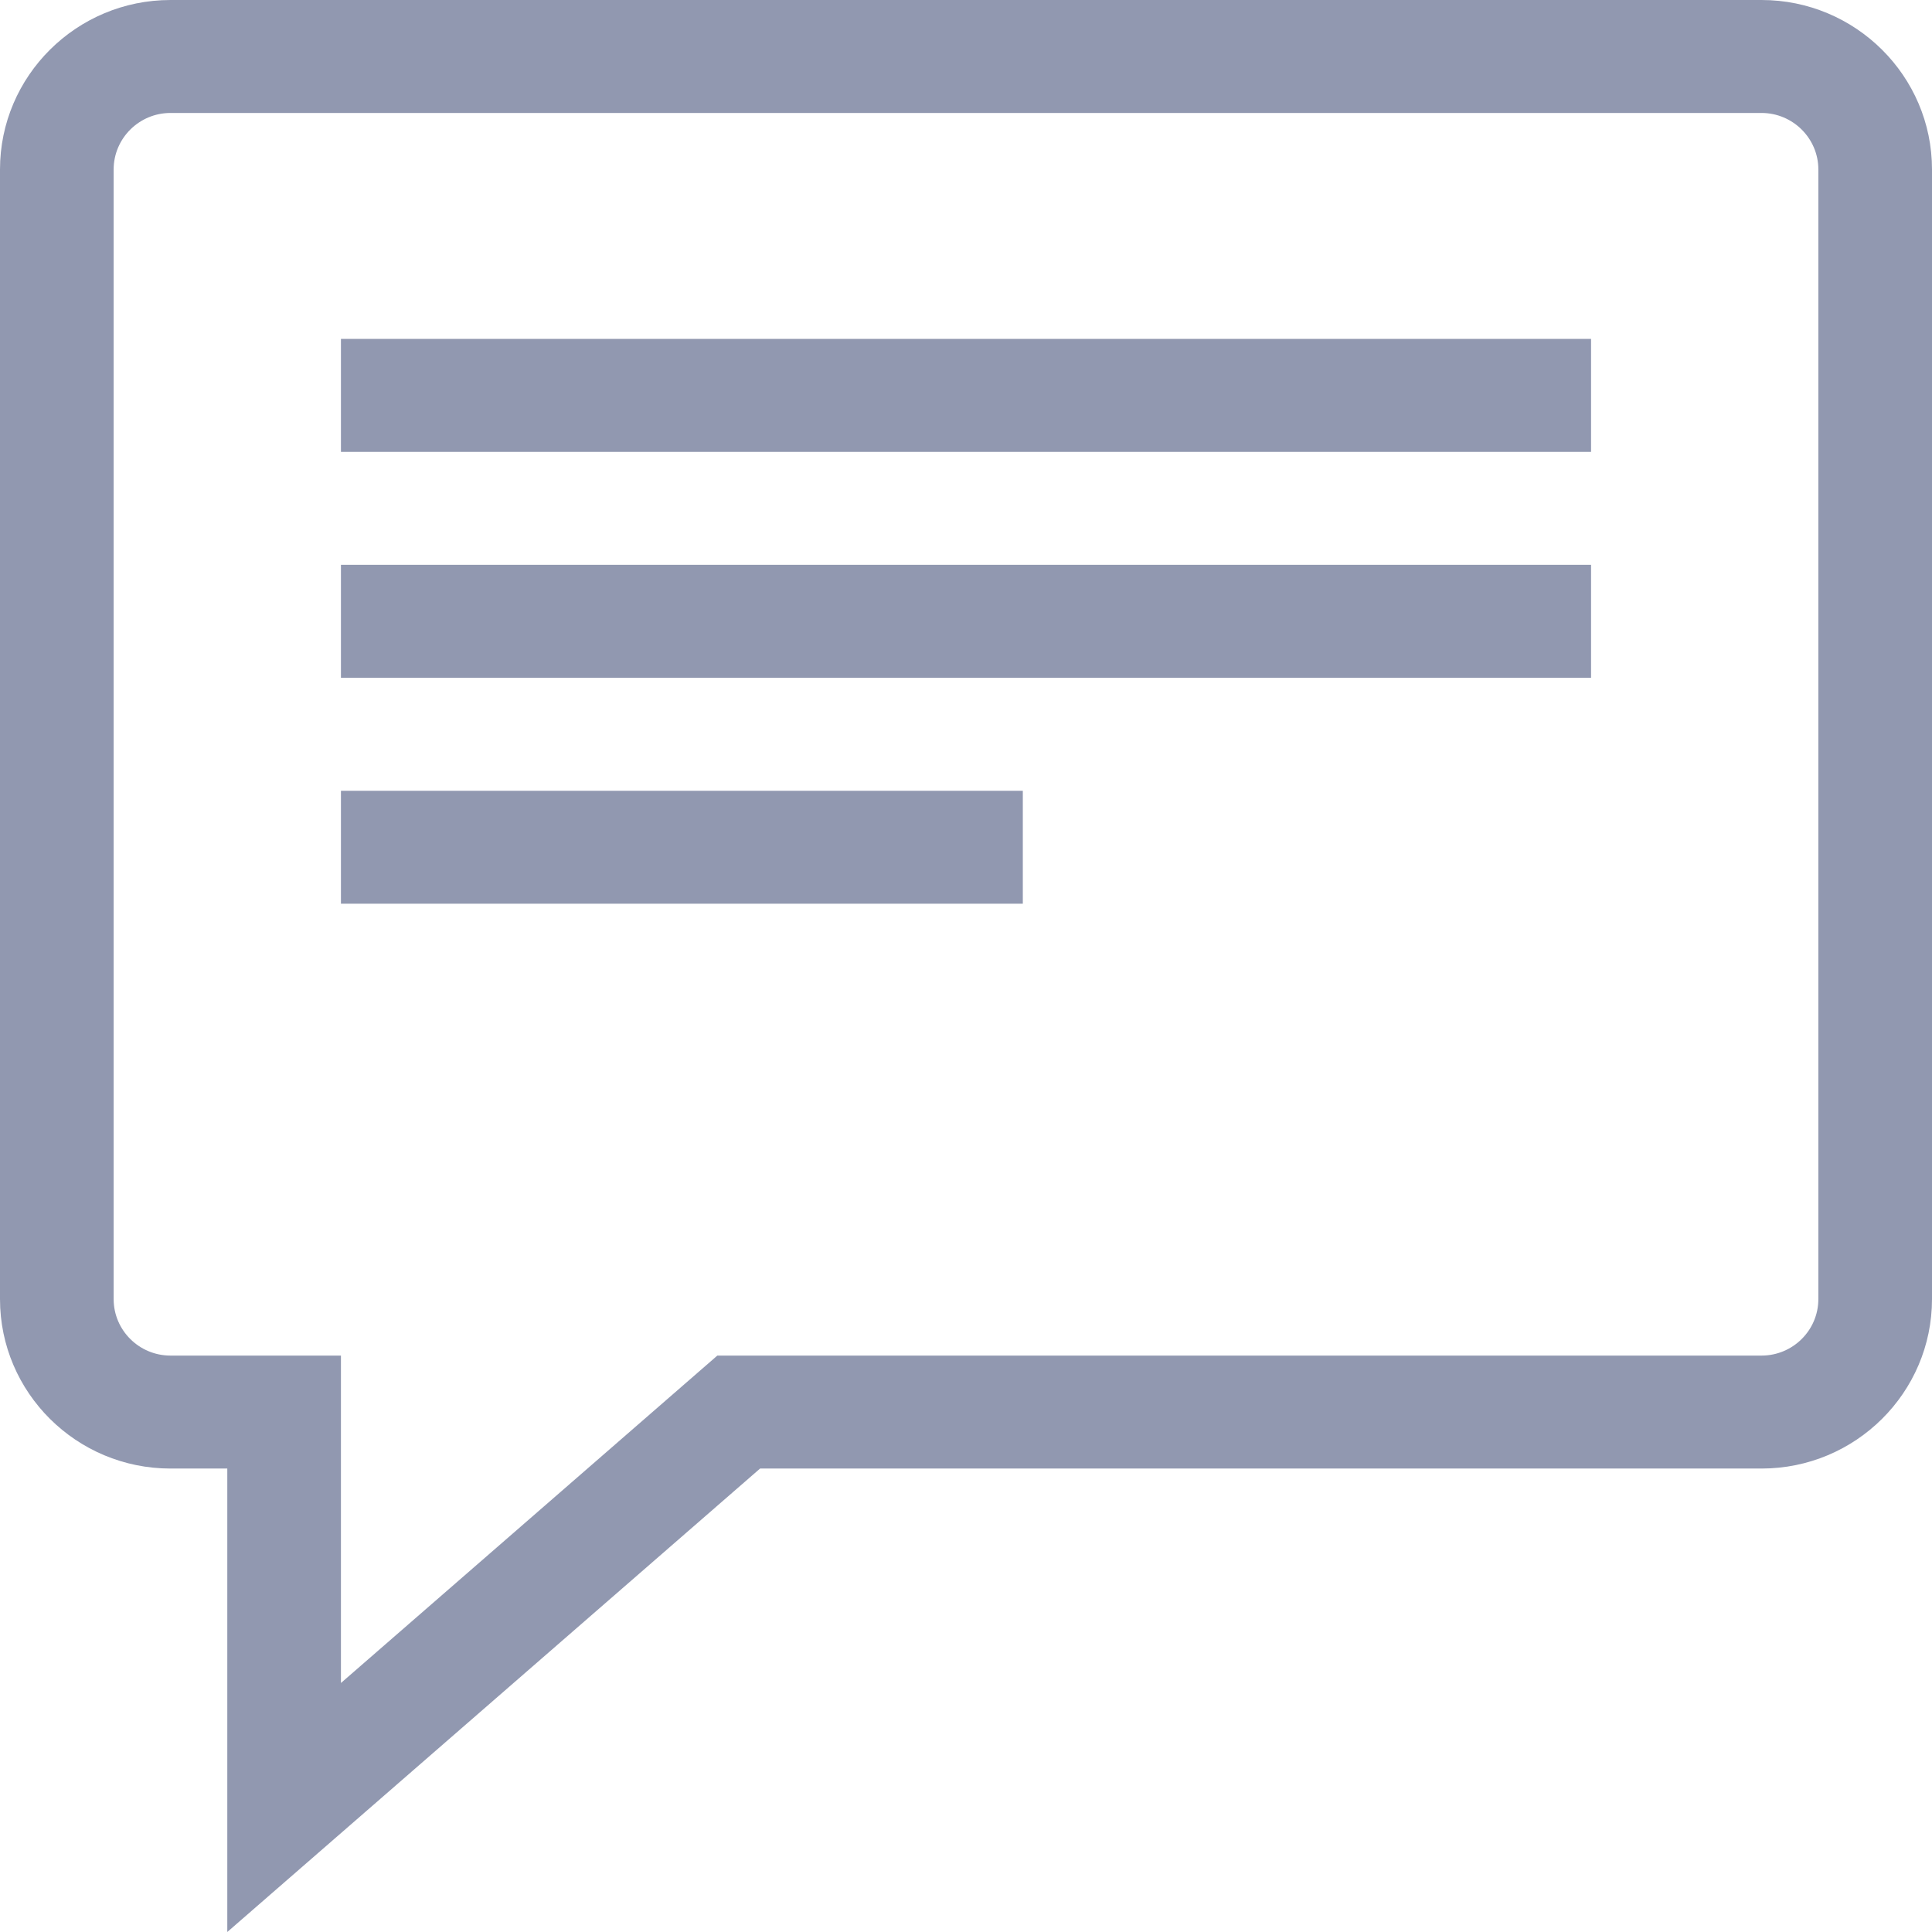 <svg width="17" height="17" viewBox="0 0 17 17" fill="none" xmlns="http://www.w3.org/2000/svg">
<path d="M15.5 0H1.5C0.673 0 0 0.669 0 1.491V11.431C0 12.254 0.673 12.922 1.5 12.922H2V17L6.688 12.922H15.5C16.327 12.922 17 12.254 17 11.431V1.491C17 0.669 16.327 0 15.5 0ZM16 11.431C16 11.705 15.776 11.928 15.5 11.928H6.312L3 14.809V11.928H1.5C1.224 11.928 1 11.705 1 11.431V1.491C1 1.218 1.224 0.994 1.5 0.994H15.5C15.776 0.994 16 1.218 16 1.491V11.431ZM3 2.982H14V3.976H3V2.982ZM3 4.97H14V5.964H3V4.97ZM3 6.958H9V7.952H3V6.958Z" fill="#9198B0"/>
</svg>
